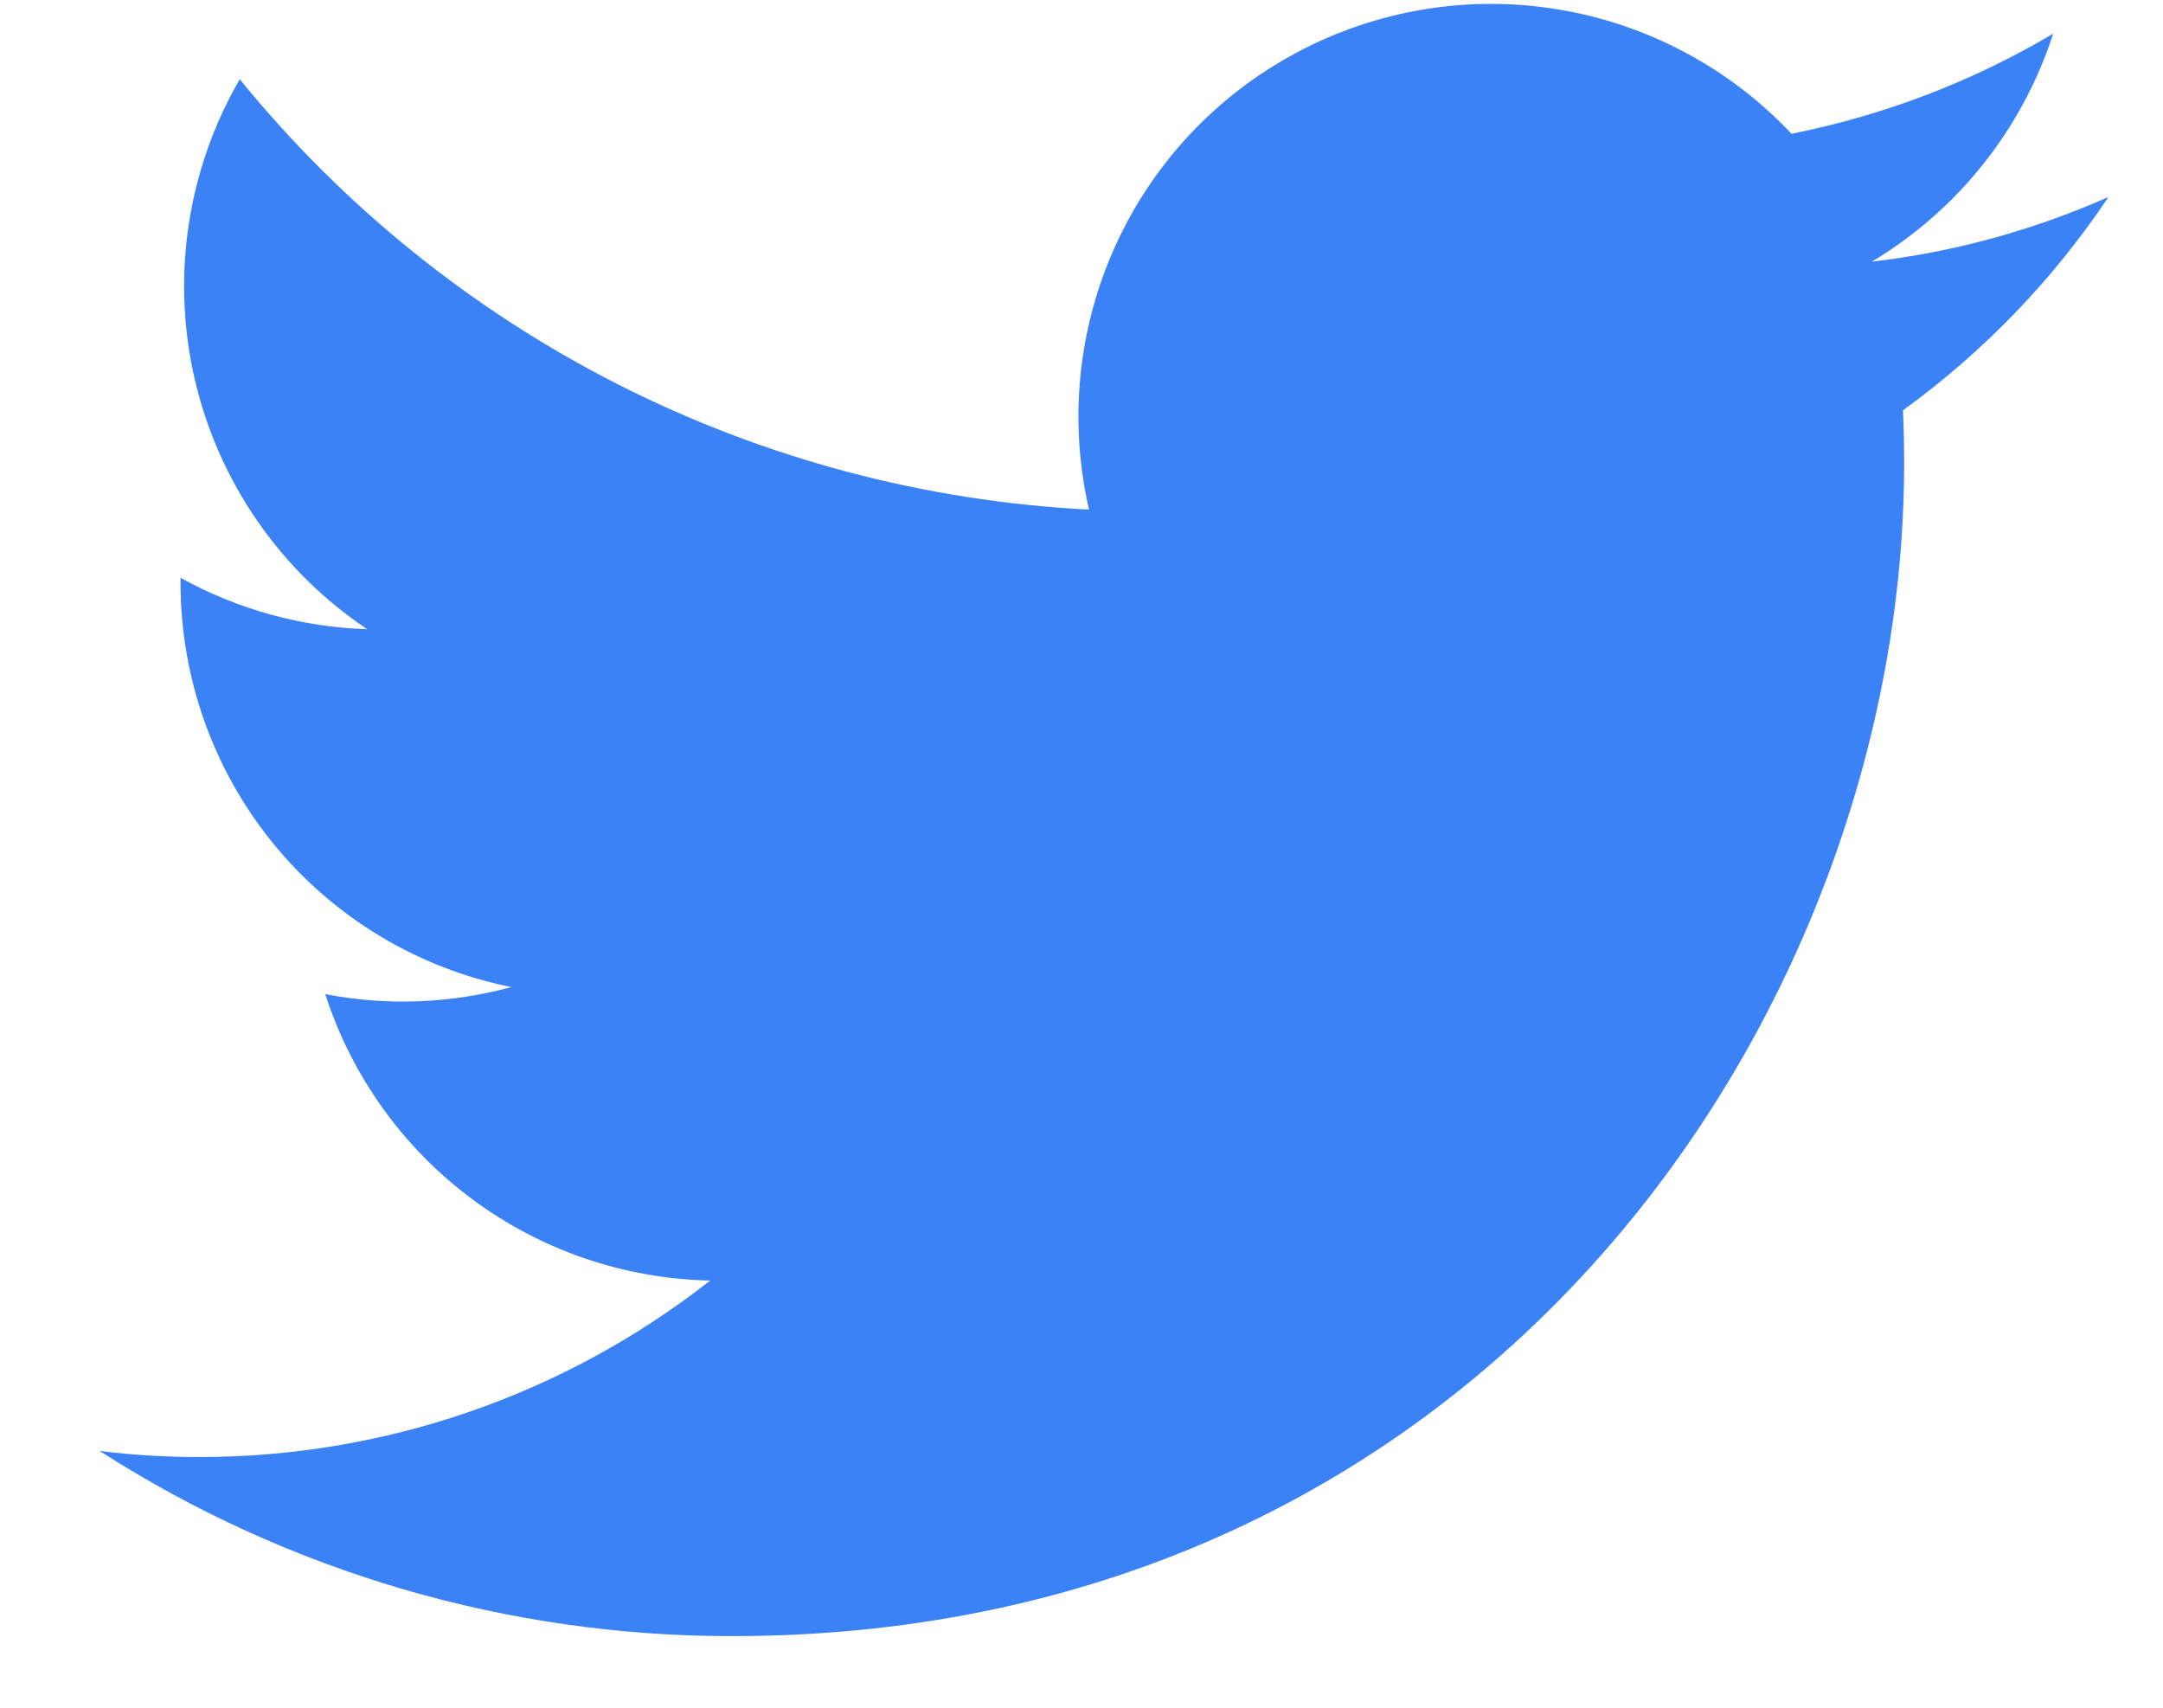 <svg xmlns:xlink="http://www.w3.org/1999/xlink" width="19" height="15" viewBox="0 0 19 15" fill="none" xmlns="http://www.w3.org/2000/svg">
                                    <path class="fill-current transition duration-300 ease-linear dark:text-blue-950 text-blue-700 group-hover:text-white" d="M6.427 14.371C13.084 14.371 16.726 8.855 16.726 4.072C16.726 3.917 16.723 3.759 16.716 3.604C17.424 3.091 18.035 2.457 18.521 1.73C17.861 2.023 17.161 2.215 16.443 2.298C17.199 1.845 17.764 1.134 18.035 0.296C17.325 0.717 16.547 1.014 15.737 1.175C15.191 0.595 14.469 0.211 13.683 0.082C12.897 -0.047 12.09 0.087 11.388 0.463C10.685 0.838 10.126 1.435 9.797 2.16C9.468 2.886 9.387 3.699 9.566 4.476C8.127 4.403 6.72 4.03 5.434 3.379C4.149 2.727 3.015 1.814 2.106 0.696C1.644 1.493 1.503 2.436 1.711 3.333C1.919 4.23 2.461 5.015 3.226 5.527C2.651 5.508 2.089 5.354 1.586 5.075V5.12C1.586 5.956 1.875 6.767 2.404 7.414C2.934 8.061 3.671 8.505 4.491 8.67C3.958 8.815 3.399 8.837 2.857 8.732C3.089 9.451 3.539 10.08 4.145 10.531C4.751 10.982 5.482 11.232 6.238 11.248C4.955 12.255 3.372 12.801 1.741 12.798C1.452 12.798 1.163 12.78 0.876 12.745C2.532 13.808 4.459 14.372 6.427 14.371Z" fill="#3B82F6"></path>
                                </svg>